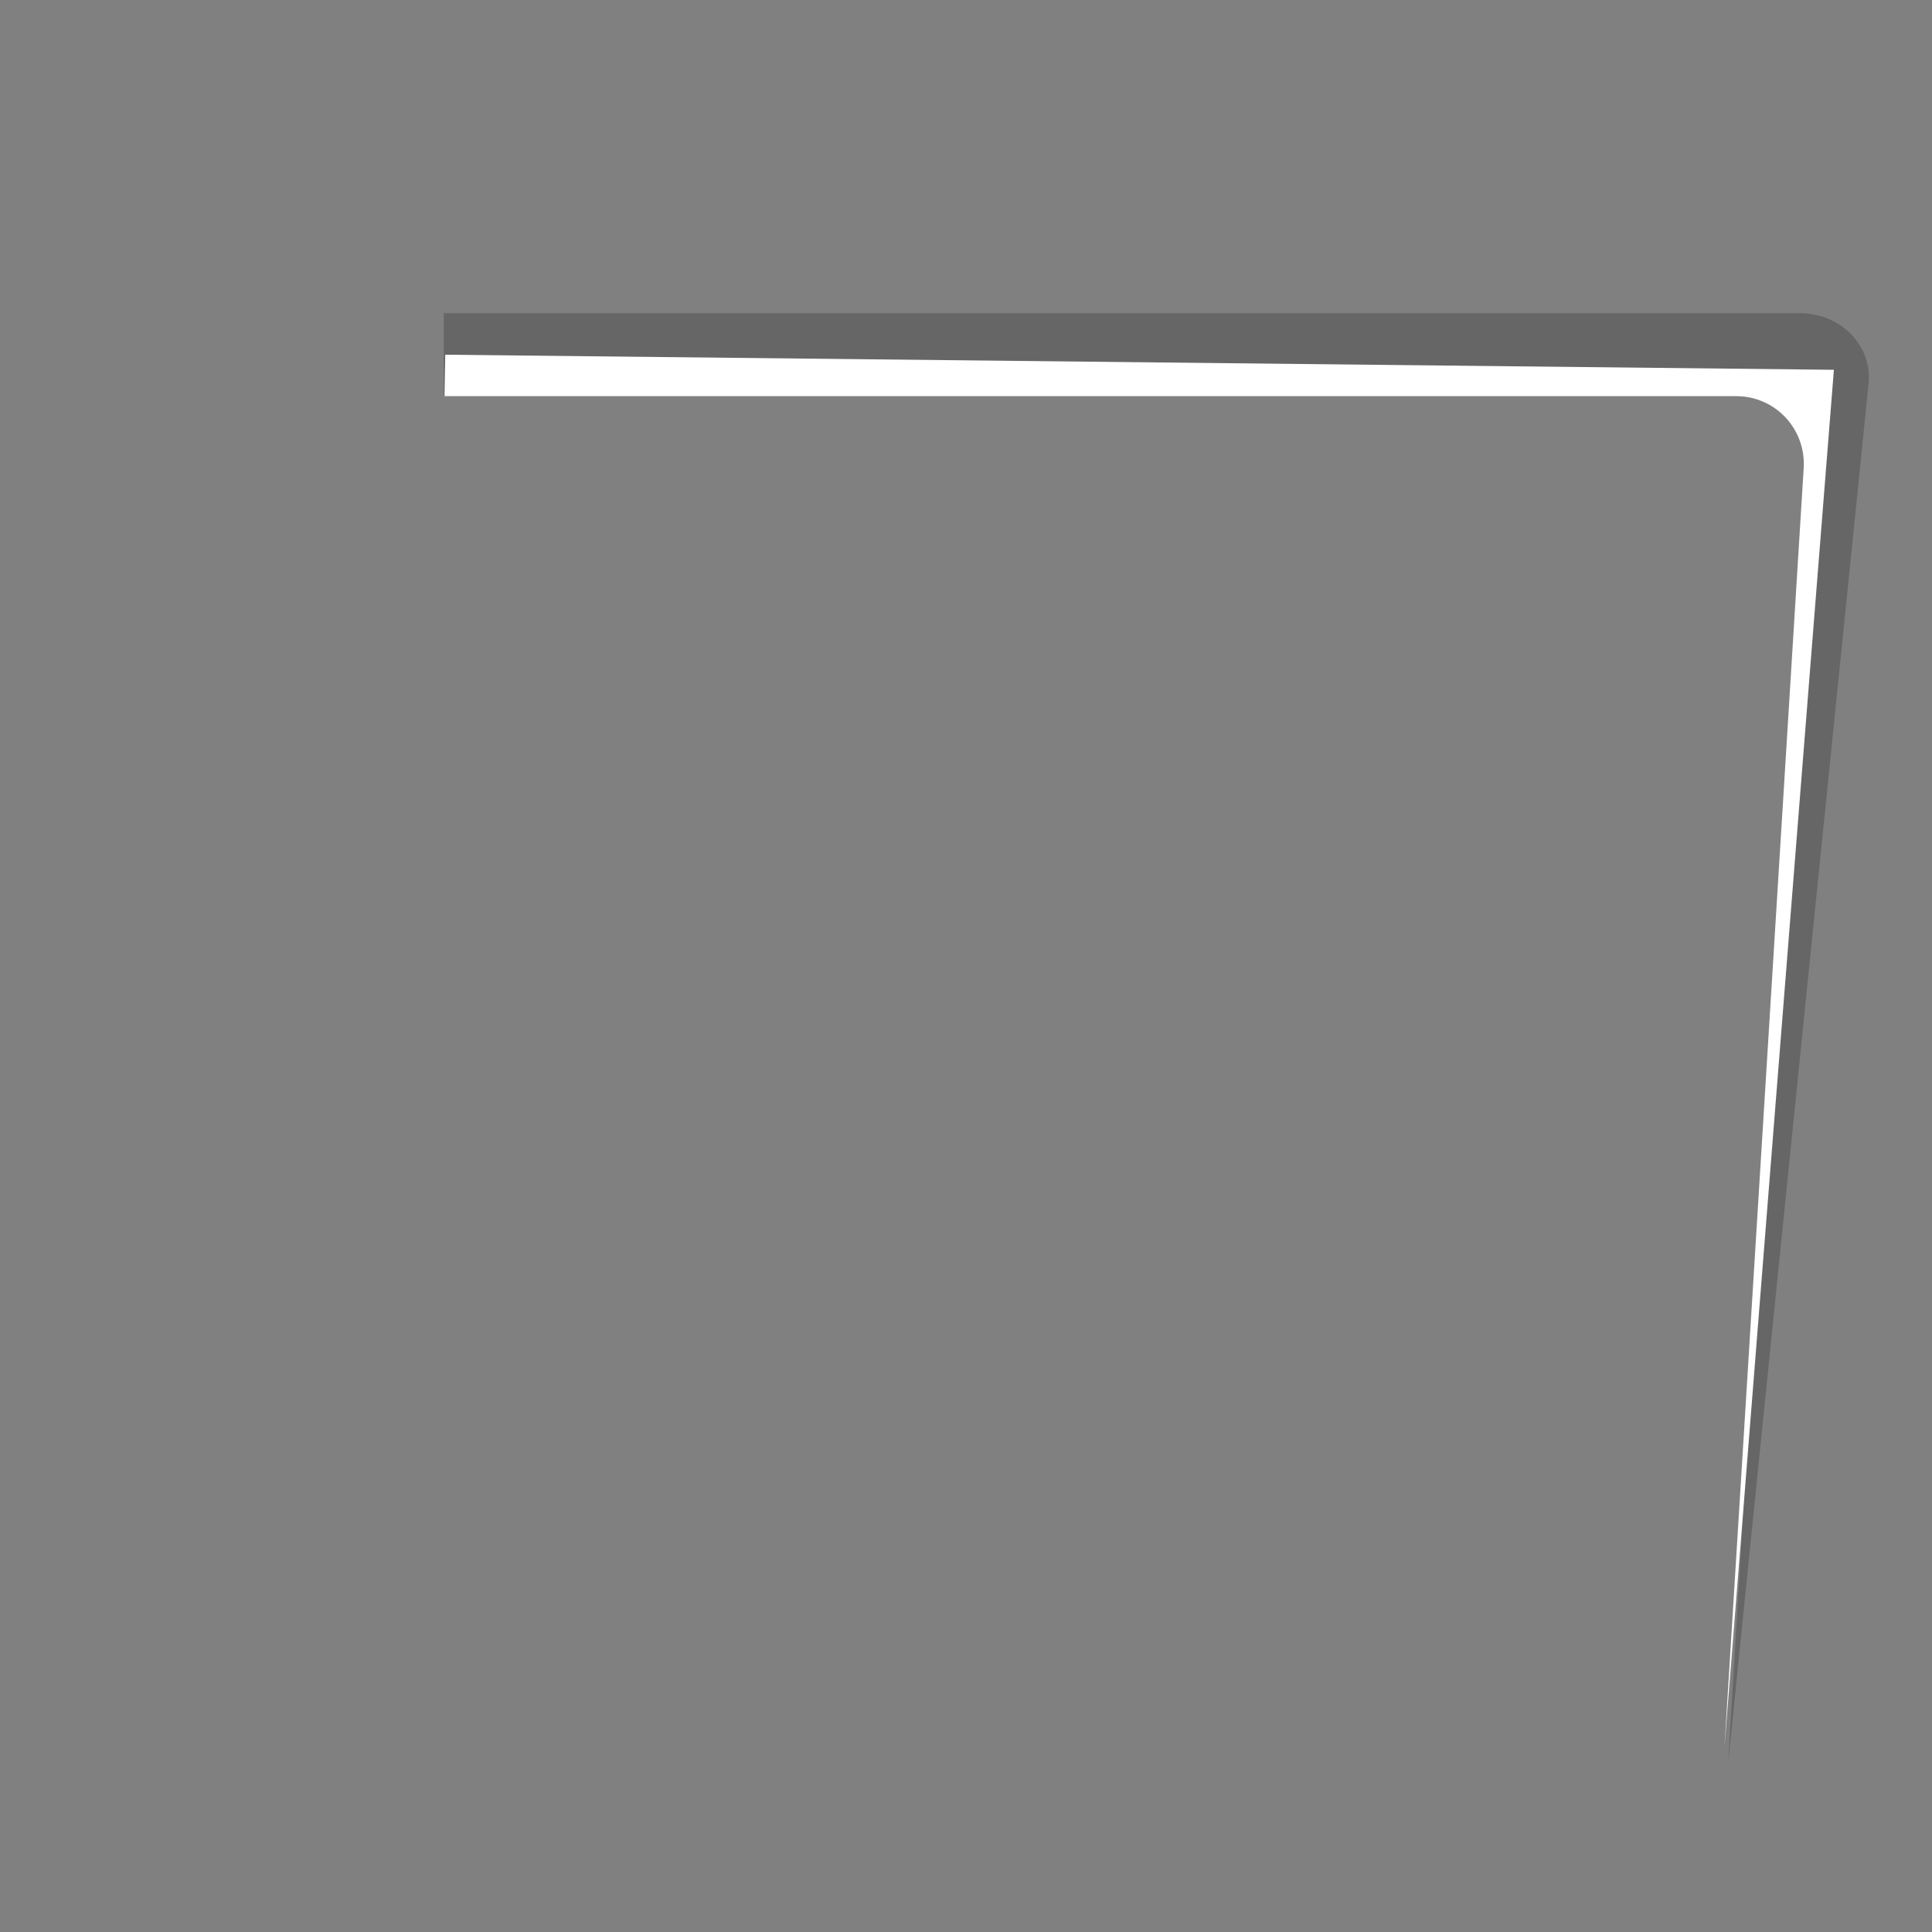 <?xml version="1.0" encoding="utf-8"?>
<!-- Generator: Adobe Illustrator 22.1.0, SVG Export Plug-In . SVG Version: 6.00 Build 0)  -->
<svg version="1.1" id="Layer_1" xmlns="http://www.w3.org/2000/svg" xmlns:xlink="http://www.w3.org/1999/xlink" x="0px" y="0px"
	 viewBox="0 0 256 256" style="enable-background:new 0 0 256 256;" xml:space="preserve">
<rect x="0" y="0" width="256" height="256" fill="#808080" stroke="none"/>
<g>
	<path style="opacity:0.2;enable-background:new    ;" d="M58.8,41.5h179.7c5.4,0,9.6,4.3,9.1,9.3L229,233.5l10.3-172.1
		c0.3-4.9-3.9-8.9-9.2-8.9H58.8V41.5z"/>
	<path style="fill:#FFFFFF;" d="M228.5,231.5L243,49L59,47l-0.1,5.5h171.2c5.1,0,9.2,4.3,8.9,9.5L228.5,231.5z"/>
</g>
</svg>
